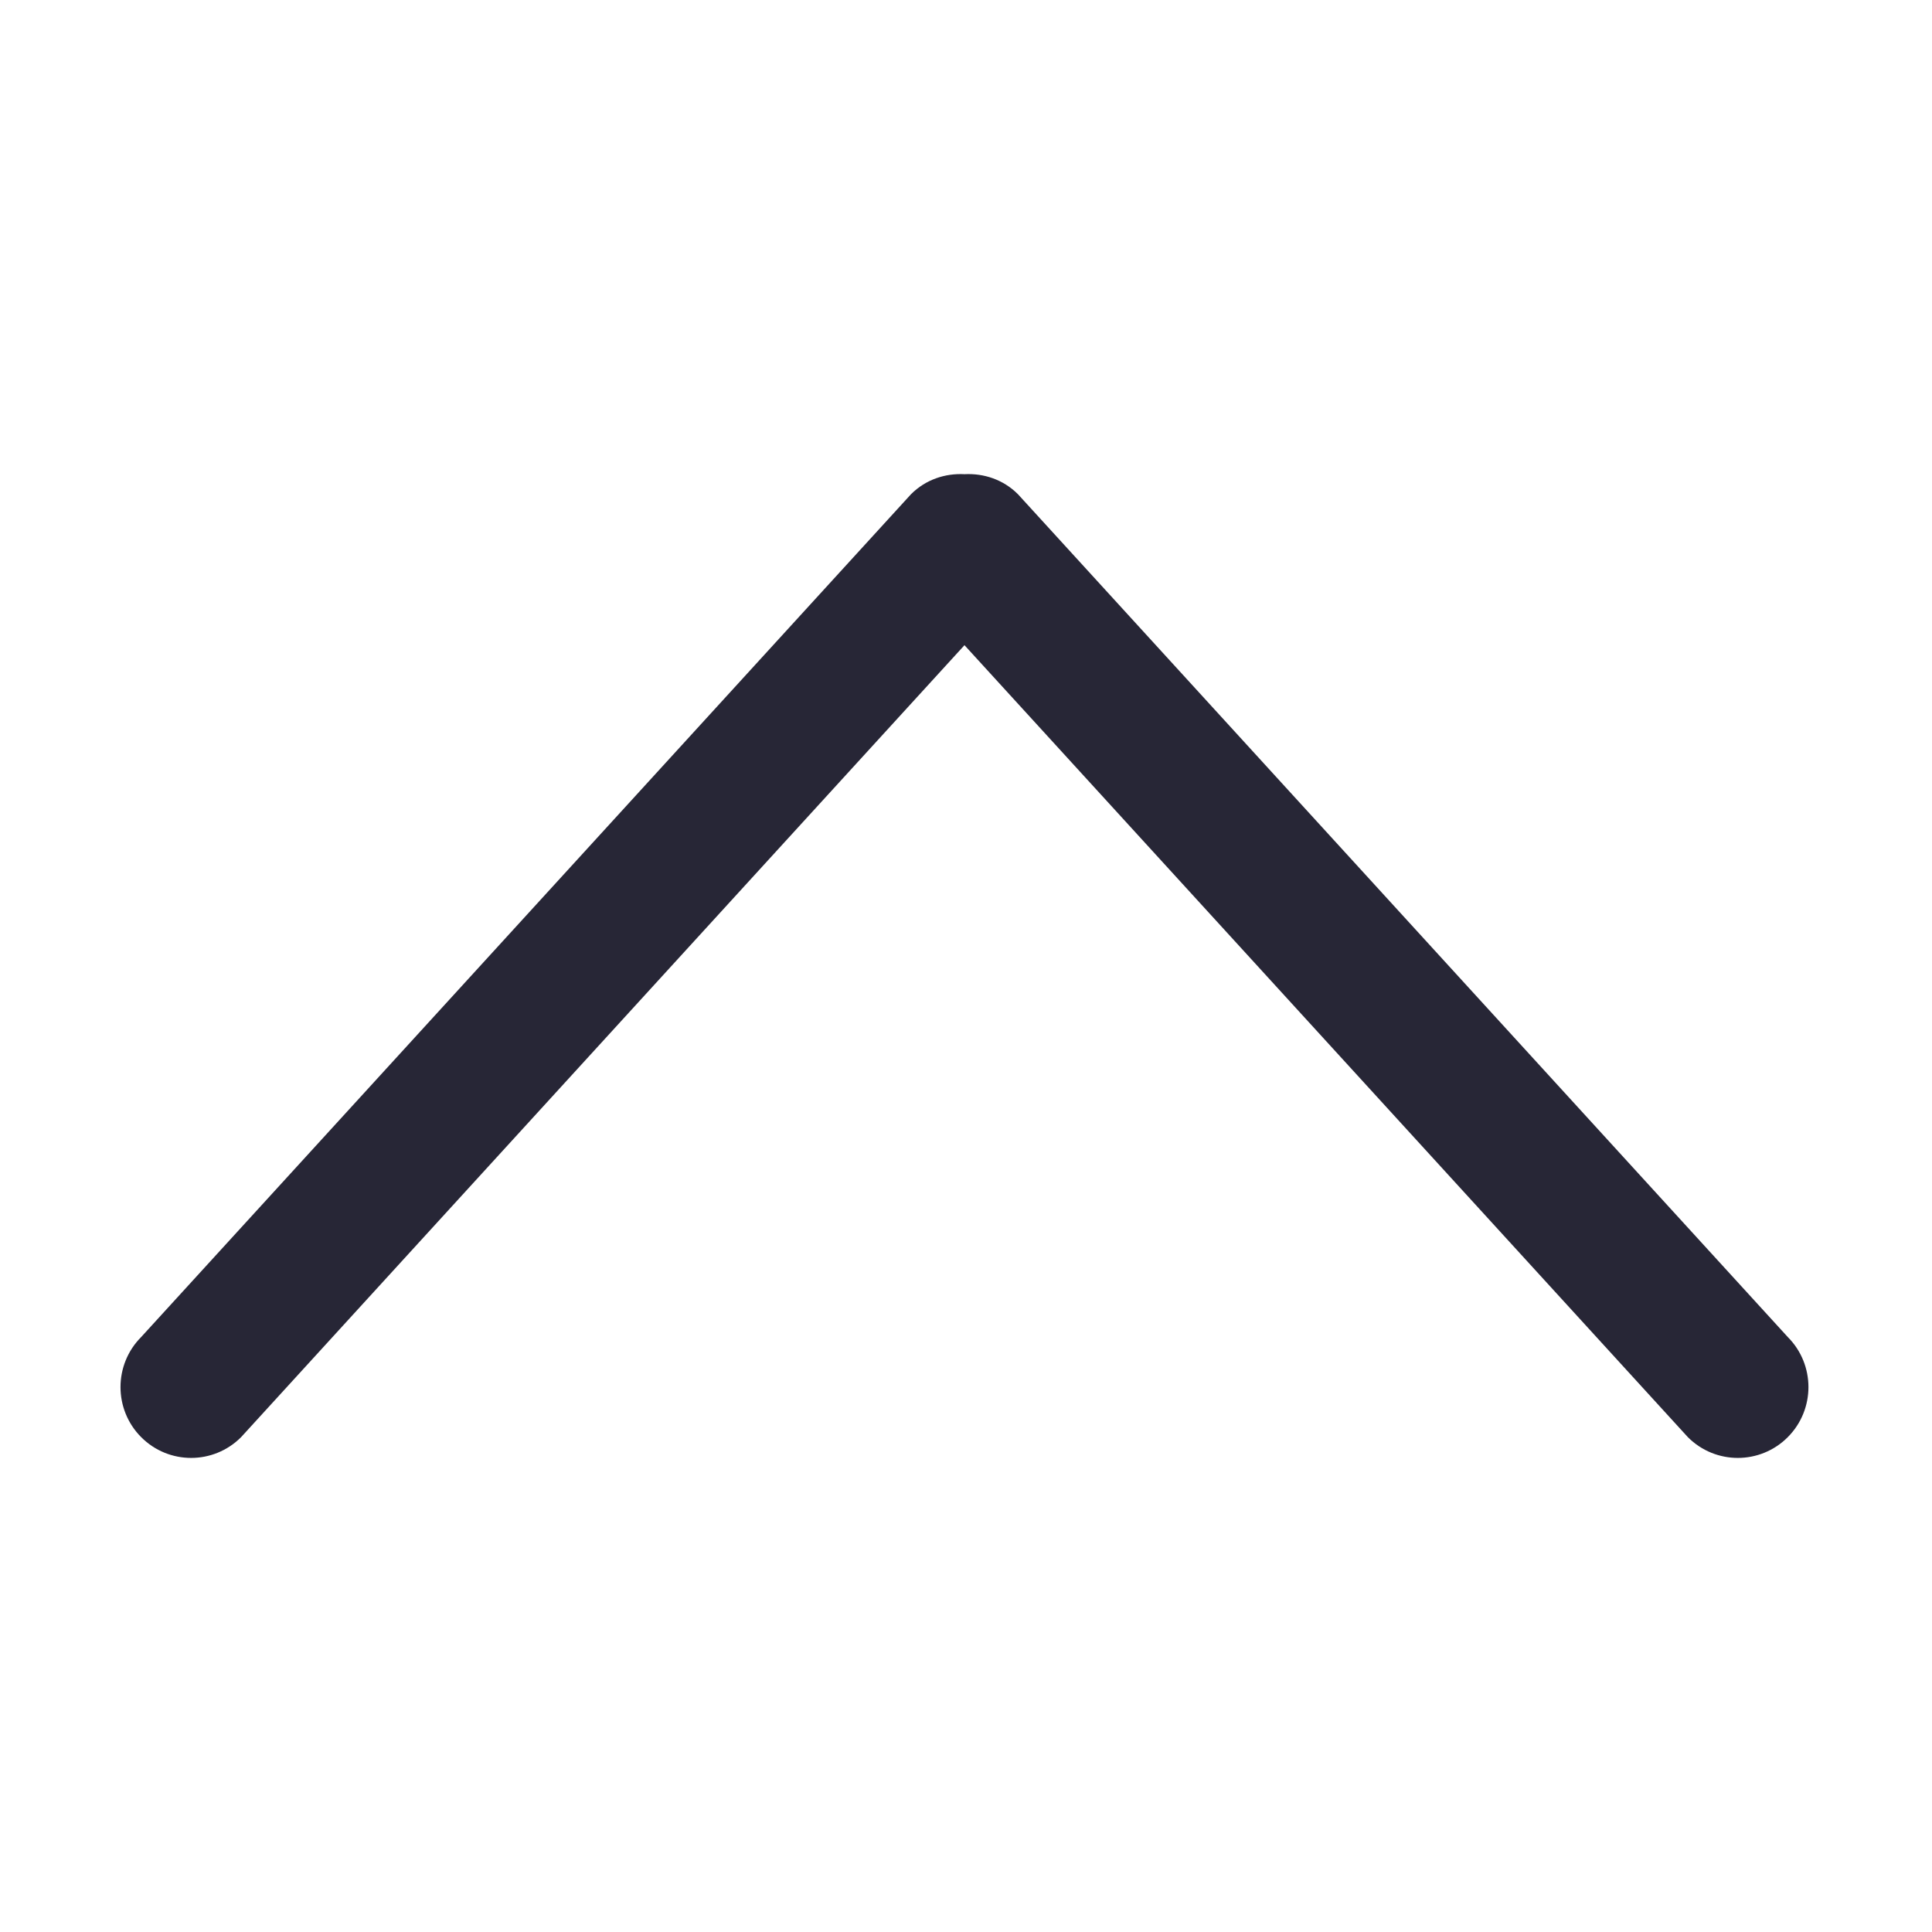 <?xml version="1.0" encoding="utf-8"?>
<!DOCTYPE svg PUBLIC "-//W3C//DTD SVG 1.1//EN" "http://www.w3.org/Graphics/SVG/1.1/DTD/svg11.dtd">
<svg version="1.1" id="图形" xmlns="http://www.w3.org/2000/svg" xmlns:xlink="http://www.w3.org/1999/xlink" x="0px" y="0px" width="1024px" height="1024px" viewBox="0 0 1024 1024" enable-background="new 0 0 1024 1024" xml:space="preserve">
  <path fill="#272636" d="M947.547 103.359l-408.002 446.683c-7.798 7.821-18.142 11.153-28.351 10.63-10.21 0.523-20.554-2.809-28.352-10.63L74.833 103.359c-14.618-14.661-14.618-38.428 0-53.089 14.618-14.661 38.321-14.661 52.94 0l383.42 419.767 383.414-419.767c14.618-14.661 38.321-14.661 52.94 0S962.165 88.699 947.547 103.359z" transform="translate(0, 812) scale(1, -1)"/>
</svg>
